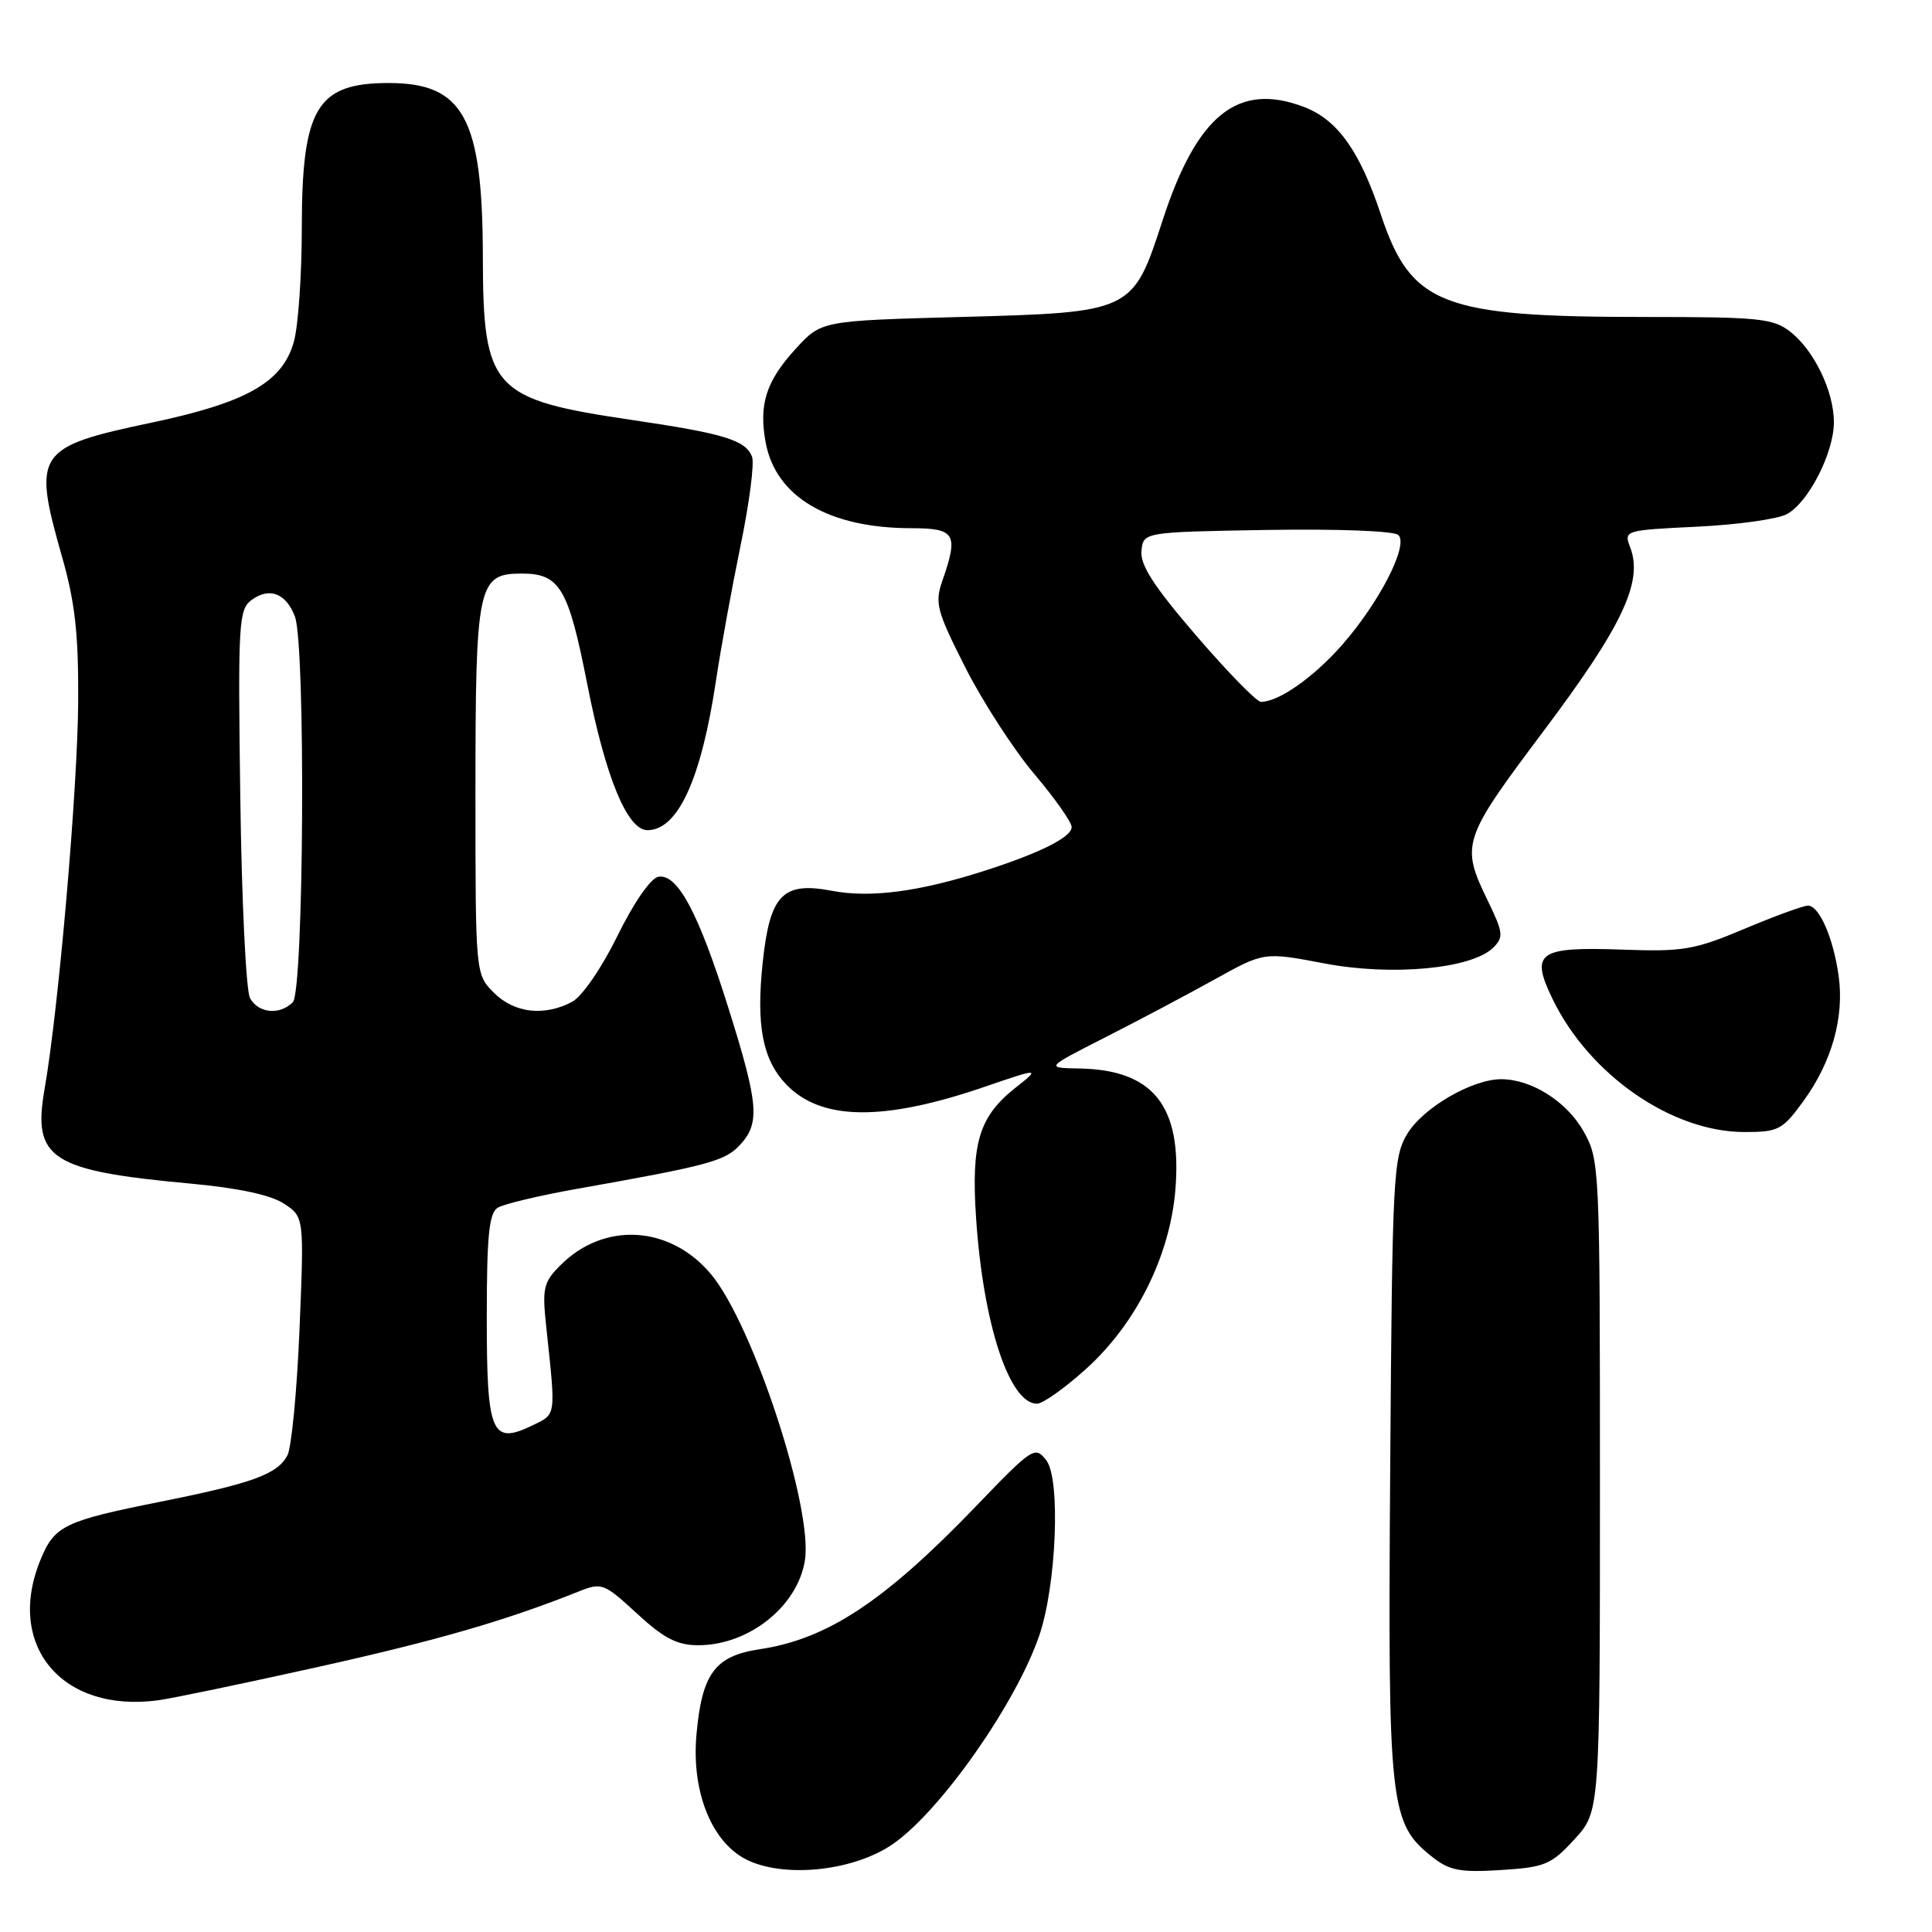 <?xml version="1.0" encoding="UTF-8" standalone="no"?>
<!DOCTYPE svg PUBLIC "-//W3C//DTD SVG 1.1//EN" "http://www.w3.org/Graphics/SVG/1.1/DTD/svg11.dtd" >
<svg xmlns="http://www.w3.org/2000/svg" xmlns:xlink="http://www.w3.org/1999/xlink" version="1.1" viewBox="0 0 256 256">
 <g >
 <path fill="currentColor"
d=" M 118.39 244.29 C 124.71 239.85 134.59 225.76 137.69 216.77 C 139.98 210.14 140.56 195.97 138.64 193.50 C 137.15 191.57 136.84 191.76 129.30 199.61 C 117.17 212.21 109.65 217.18 100.67 218.53 C 94.74 219.42 93.02 221.74 92.29 229.79 C 91.58 237.55 94.40 244.37 99.21 246.55 C 104.37 248.89 113.35 247.83 118.39 244.29 Z  M 208.63 243.71 C 212.00 240.03 212.00 240.03 212.00 196.90 C 212.00 154.54 211.96 153.70 209.84 149.92 C 207.61 145.96 202.94 143.00 198.91 143.00 C 195.07 143.00 188.56 146.78 186.48 150.23 C 184.61 153.32 184.48 155.71 184.21 194.49 C 183.89 239.48 184.11 241.58 189.83 246.09 C 192.07 247.86 193.52 248.13 198.88 247.79 C 204.72 247.42 205.54 247.08 208.63 243.71 Z  M 42.15 220.88 C 58.00 217.35 67.05 214.73 76.68 210.88 C 79.74 209.66 80.03 209.78 84.41 213.81 C 87.98 217.10 89.72 218.00 92.53 218.00 C 99.21 218.00 105.66 212.88 106.65 206.79 C 107.77 199.85 99.76 175.43 94.18 168.80 C 88.76 162.36 80.05 161.85 74.27 167.64 C 72.00 169.91 71.83 170.67 72.38 175.82 C 73.66 187.81 73.73 187.33 70.58 188.86 C 65.13 191.50 64.50 190.02 64.50 174.60 C 64.50 163.73 64.80 160.74 65.95 160.03 C 66.75 159.54 71.47 158.41 76.45 157.53 C 93.87 154.44 96.06 153.85 98.03 151.73 C 100.74 148.83 100.53 146.34 96.52 133.57 C 92.54 120.90 89.76 115.71 87.22 116.18 C 86.22 116.37 83.96 119.63 81.82 124.00 C 79.73 128.26 77.13 132.03 75.82 132.74 C 72.13 134.70 68.16 134.25 65.45 131.55 C 63.00 129.09 63.00 129.09 63.00 105.09 C 63.00 77.41 63.30 76.00 69.14 76.00 C 74.18 76.00 75.31 77.91 77.81 90.63 C 80.24 103.01 83.12 110.00 85.79 110.00 C 89.84 110.00 92.94 103.21 94.90 90.00 C 95.52 85.88 96.97 77.91 98.13 72.29 C 99.29 66.67 99.98 61.38 99.65 60.52 C 98.80 58.32 95.96 57.45 83.76 55.65 C 65.21 52.92 64.01 51.61 63.98 34.03 C 63.95 15.64 61.43 11.00 51.50 11.00 C 41.98 11.00 40.00 14.30 39.99 30.20 C 39.99 36.42 39.52 43.20 38.94 45.27 C 37.45 50.65 32.69 53.35 20.00 56.02 C 4.81 59.22 4.29 59.99 8.21 73.74 C 9.95 79.83 10.41 83.98 10.36 93.00 C 10.28 104.65 7.77 133.64 5.90 144.35 C 4.29 153.56 6.73 155.13 25.21 156.83 C 31.54 157.41 35.86 158.33 37.61 159.48 C 40.30 161.24 40.30 161.24 39.69 176.11 C 39.35 184.29 38.63 191.82 38.08 192.85 C 36.74 195.36 33.45 196.55 21.09 199.02 C 8.60 201.52 7.24 202.17 5.42 206.55 C 0.64 217.97 8.18 227.04 21.00 225.29 C 22.93 225.02 32.44 223.04 42.15 220.88 Z  M 143.86 181.43 C 150.54 175.43 155.04 166.40 155.75 157.59 C 156.63 146.54 152.82 141.75 143.00 141.58 C 138.50 141.50 138.50 141.50 146.50 137.43 C 150.90 135.19 157.43 131.73 161.00 129.75 C 167.50 126.14 167.50 126.14 175.50 127.66 C 184.46 129.37 195.06 128.37 197.88 125.55 C 199.25 124.18 199.18 123.56 197.20 119.48 C 193.50 111.87 193.69 111.31 204.64 96.72 C 214.97 82.96 217.74 77.08 216.02 72.56 C 215.15 70.28 215.21 70.26 224.83 69.79 C 230.16 69.54 235.53 68.79 236.76 68.13 C 239.62 66.60 243.00 60.00 243.00 55.94 C 243.00 51.86 240.40 46.46 237.24 43.97 C 234.97 42.19 233.14 42.00 218.00 42.00 C 191.00 42.00 186.97 40.43 182.96 28.39 C 180.16 19.97 177.22 15.86 172.78 14.17 C 164.03 10.84 158.60 15.21 154.04 29.23 C 150.10 41.36 150.04 41.39 127.35 42.00 C 108.84 42.50 108.84 42.50 105.45 46.20 C 101.50 50.51 100.52 53.60 101.46 58.66 C 102.81 65.86 109.83 69.98 120.75 69.99 C 126.59 70.00 127.03 70.74 124.87 76.95 C 123.84 79.91 124.11 80.94 127.92 88.46 C 130.22 93.00 134.33 99.34 137.05 102.56 C 139.77 105.78 142.00 108.94 142.00 109.59 C 142.00 110.92 137.87 113.00 130.50 115.37 C 121.85 118.15 115.35 119.01 110.26 118.04 C 103.69 116.78 102.00 118.55 101.05 127.65 C 100.19 135.86 101.05 140.36 104.10 143.61 C 108.73 148.53 117.02 148.64 130.64 143.95 C 137.71 141.52 137.87 141.53 134.61 144.09 C 129.72 147.94 128.66 151.42 129.34 161.46 C 130.28 175.46 133.75 186.00 137.41 186.00 C 138.17 186.00 141.07 183.95 143.86 181.43 Z  M 239.00 145.85 C 242.72 140.71 244.38 134.81 243.64 129.39 C 242.95 124.34 241.07 120.00 239.57 120.00 C 238.96 120.00 235.17 121.38 231.14 123.08 C 224.50 125.87 223.00 126.12 214.96 125.83 C 203.81 125.43 202.73 126.20 205.73 132.39 C 210.61 142.44 221.53 150.00 231.15 150.00 C 235.67 150.00 236.18 149.73 239.00 145.85 Z  M 33.12 132.23 C 32.60 131.25 32.02 119.29 31.84 105.65 C 31.52 82.46 31.62 80.76 33.35 79.49 C 35.71 77.76 37.90 78.61 39.08 81.70 C 40.51 85.48 40.27 131.33 38.80 132.80 C 37.05 134.55 34.21 134.27 33.12 132.23 Z  M 158.53 84.25 C 152.91 77.72 151.06 74.87 151.25 73.00 C 151.50 70.50 151.50 70.50 167.92 70.22 C 177.38 70.07 184.75 70.35 185.30 70.90 C 186.66 72.26 182.75 79.86 177.84 85.45 C 174.04 89.77 169.43 93.00 167.08 93.00 C 166.52 93.00 162.67 89.06 158.53 84.25 Z "/>
</g>
</svg>